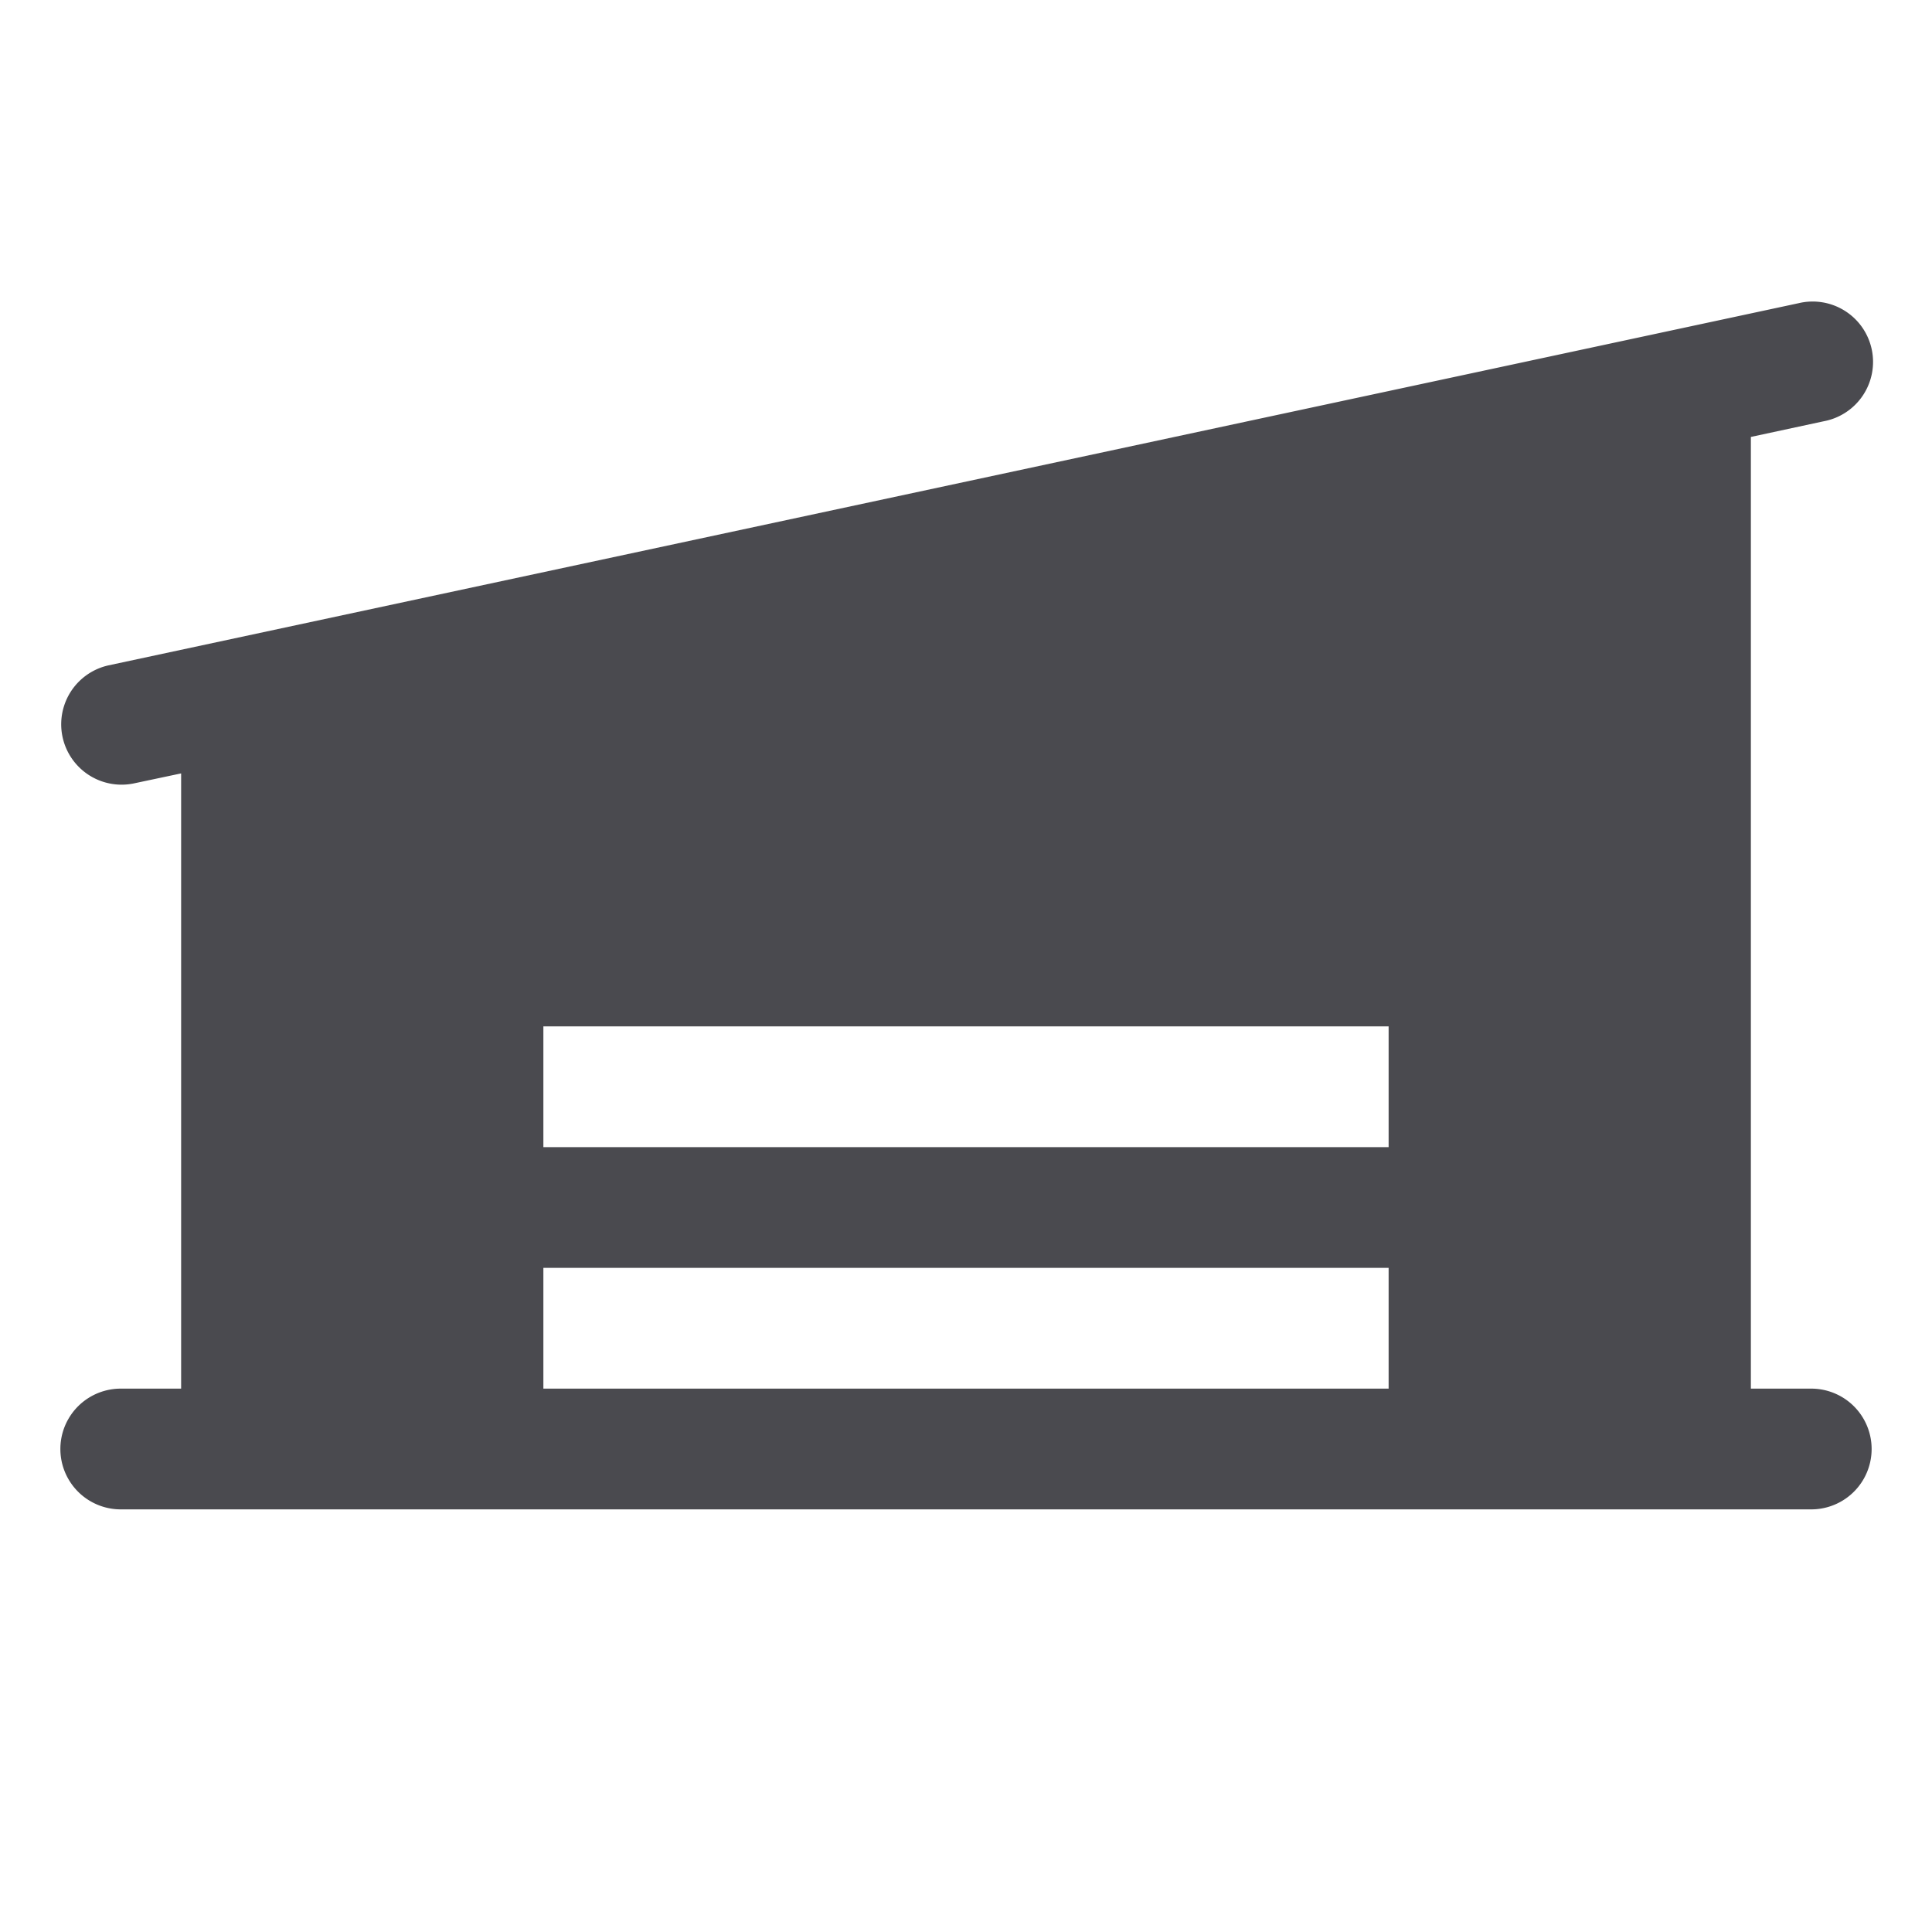 <svg xmlns="http://www.w3.org/2000/svg" width="32" height="32" fill="none" viewBox="0 0 32 32">
  <path fill="#4A4A4F" d="M30 23h-1V7.237l1.209-.26a1 1 0 1 0-.419-1.955l-28 6a1 1 0 0 0 .421 1.955L3 12.81V23H2a1 1 0 1 0 0 2h28a1 1 0 0 0 0-2Zm-7 0H9v-2h14v2Zm0-4H9v-2h14v2Z"/>
</svg>
